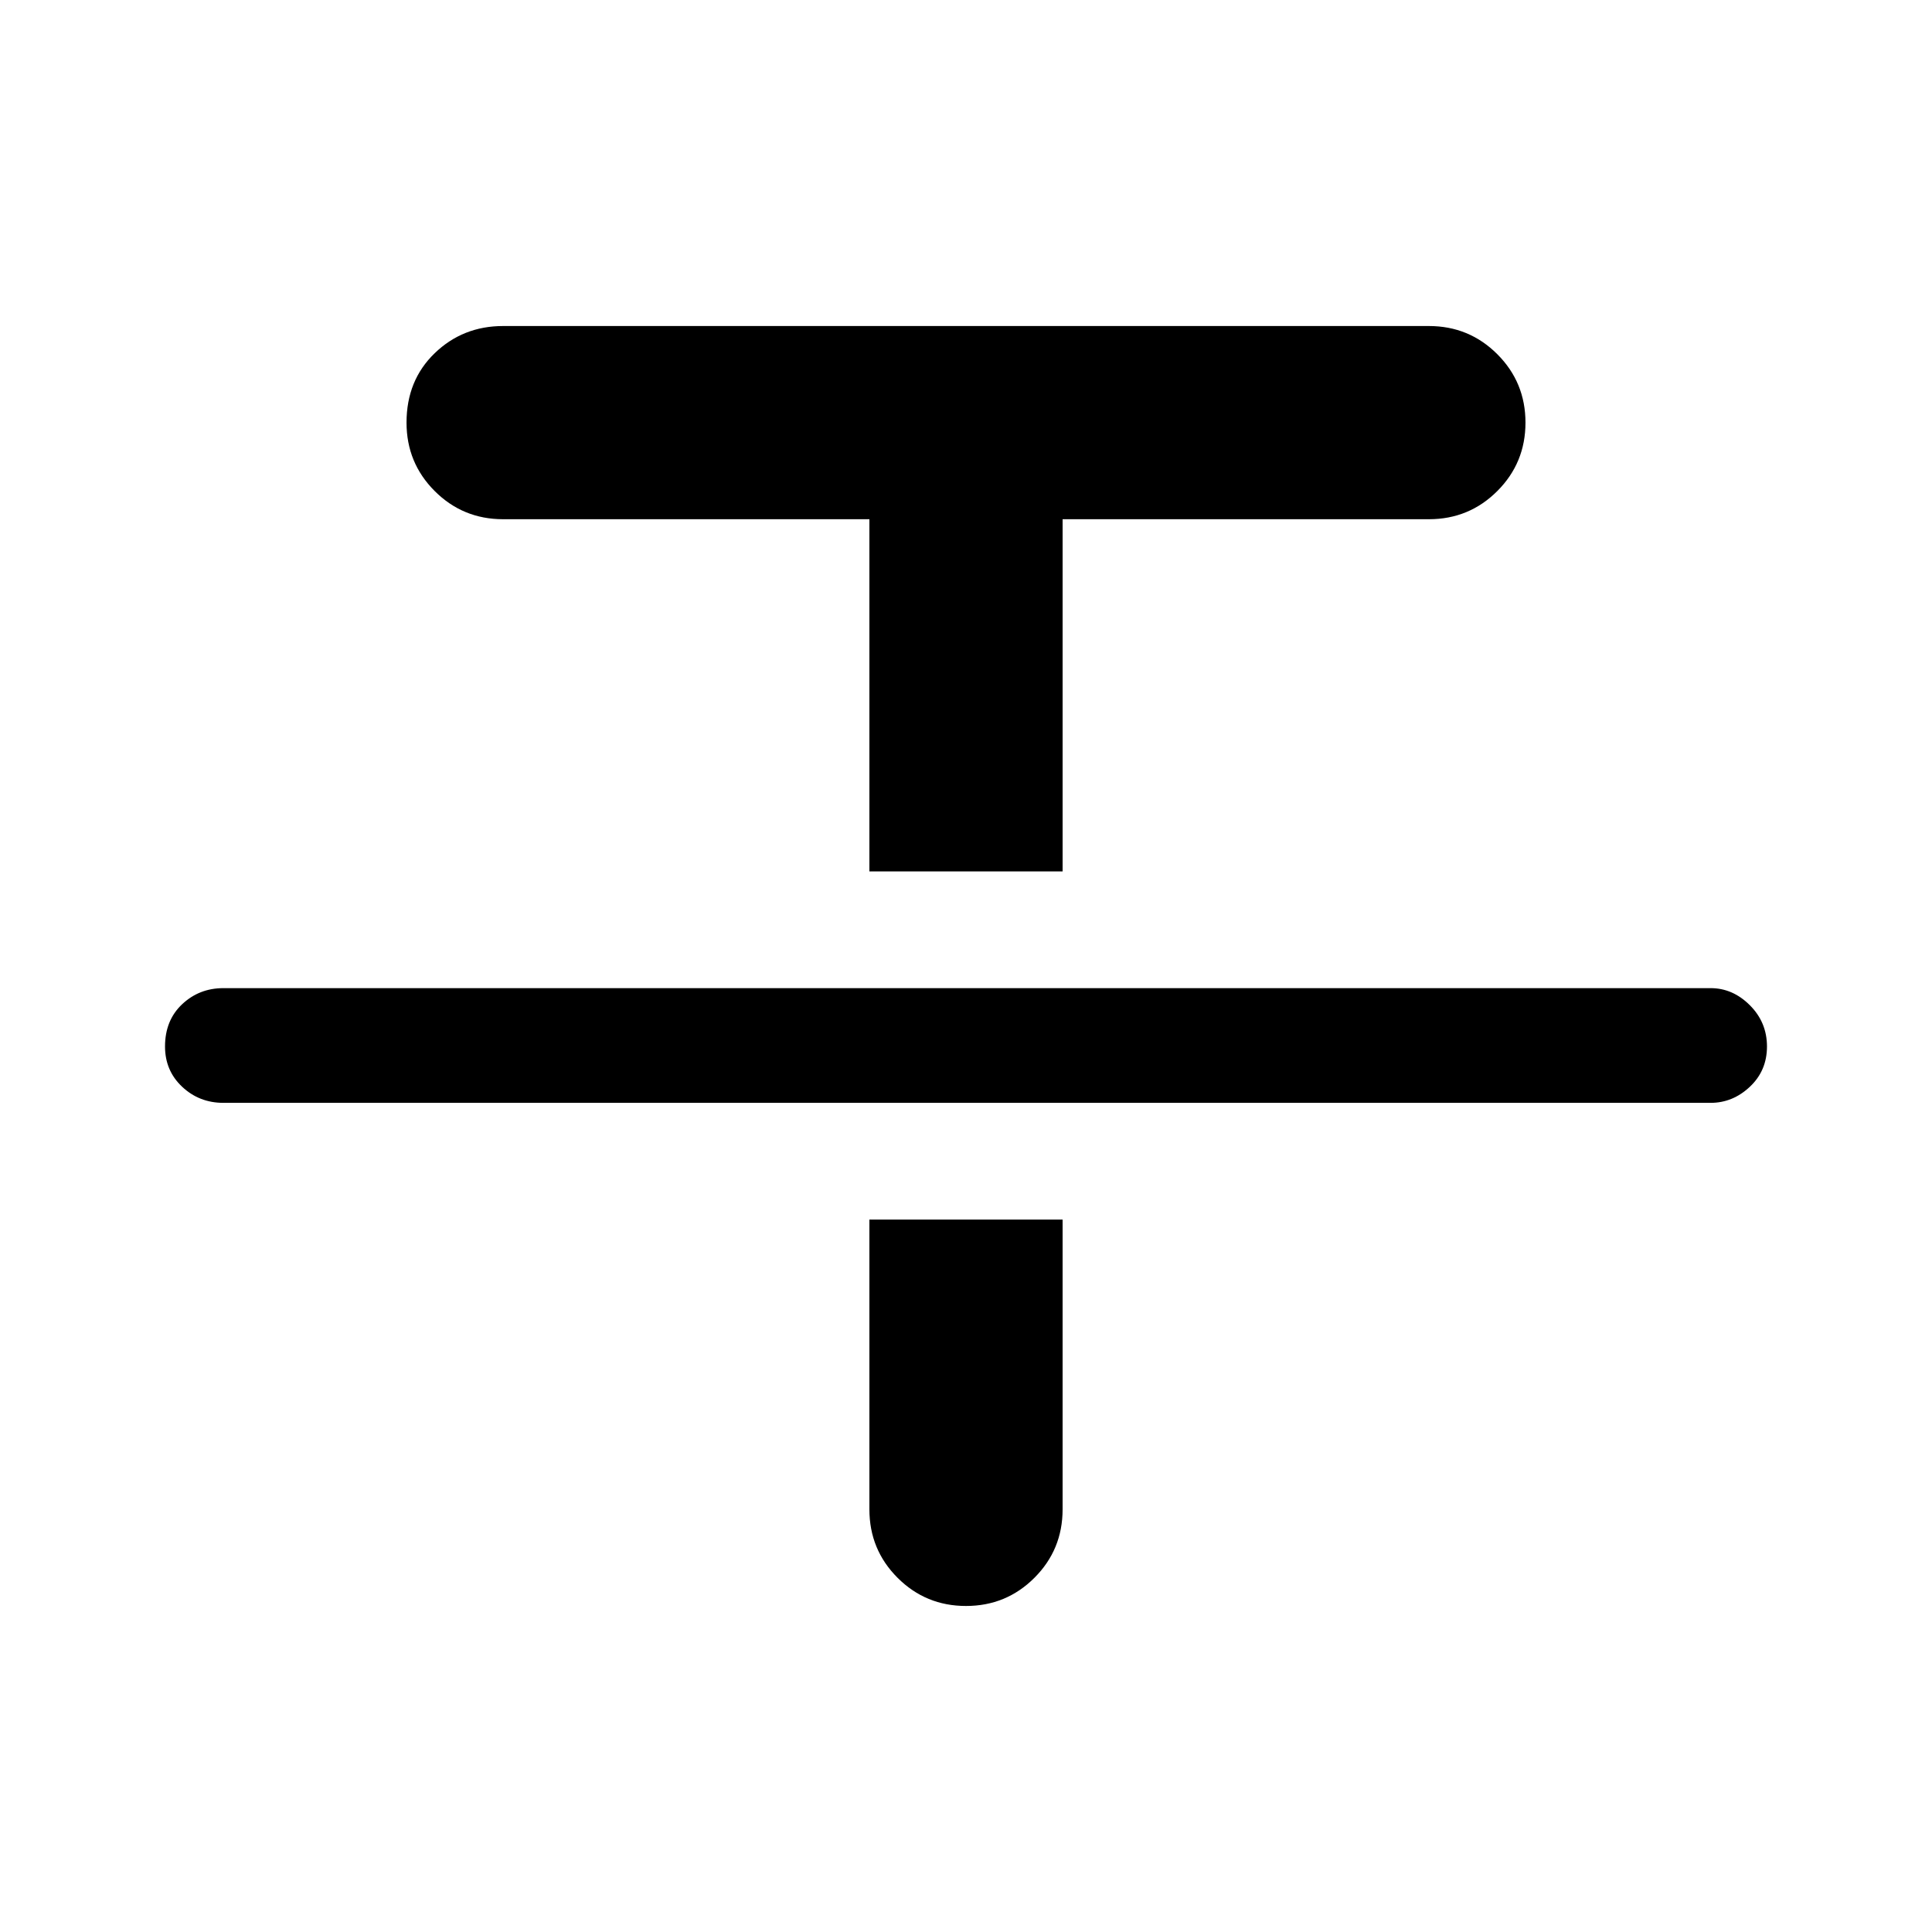 <svg xmlns="http://www.w3.org/2000/svg" height="48" width="48"><path d="M5.55 27.4q-.6 0-1.025-.4-.425-.4-.425-1 0-.65.425-1.05t1.025-.4H42.5q.55 0 .975.425.425.425.425 1.025 0 .6-.425 1t-.975.4Zm16.05-5.75V12.9h-9.1q-1 0-1.7-.7t-.7-1.7q0-1.05.7-1.725t1.7-.675h23q1 0 1.7.7t.7 1.7q0 1-.7 1.7t-1.7.7h-9.1v8.75ZM24 39.9q-1 0-1.7-.7t-.7-1.7v-7.2h4.8v7.2q0 1-.7 1.7t-1.7.7Z"/></svg>